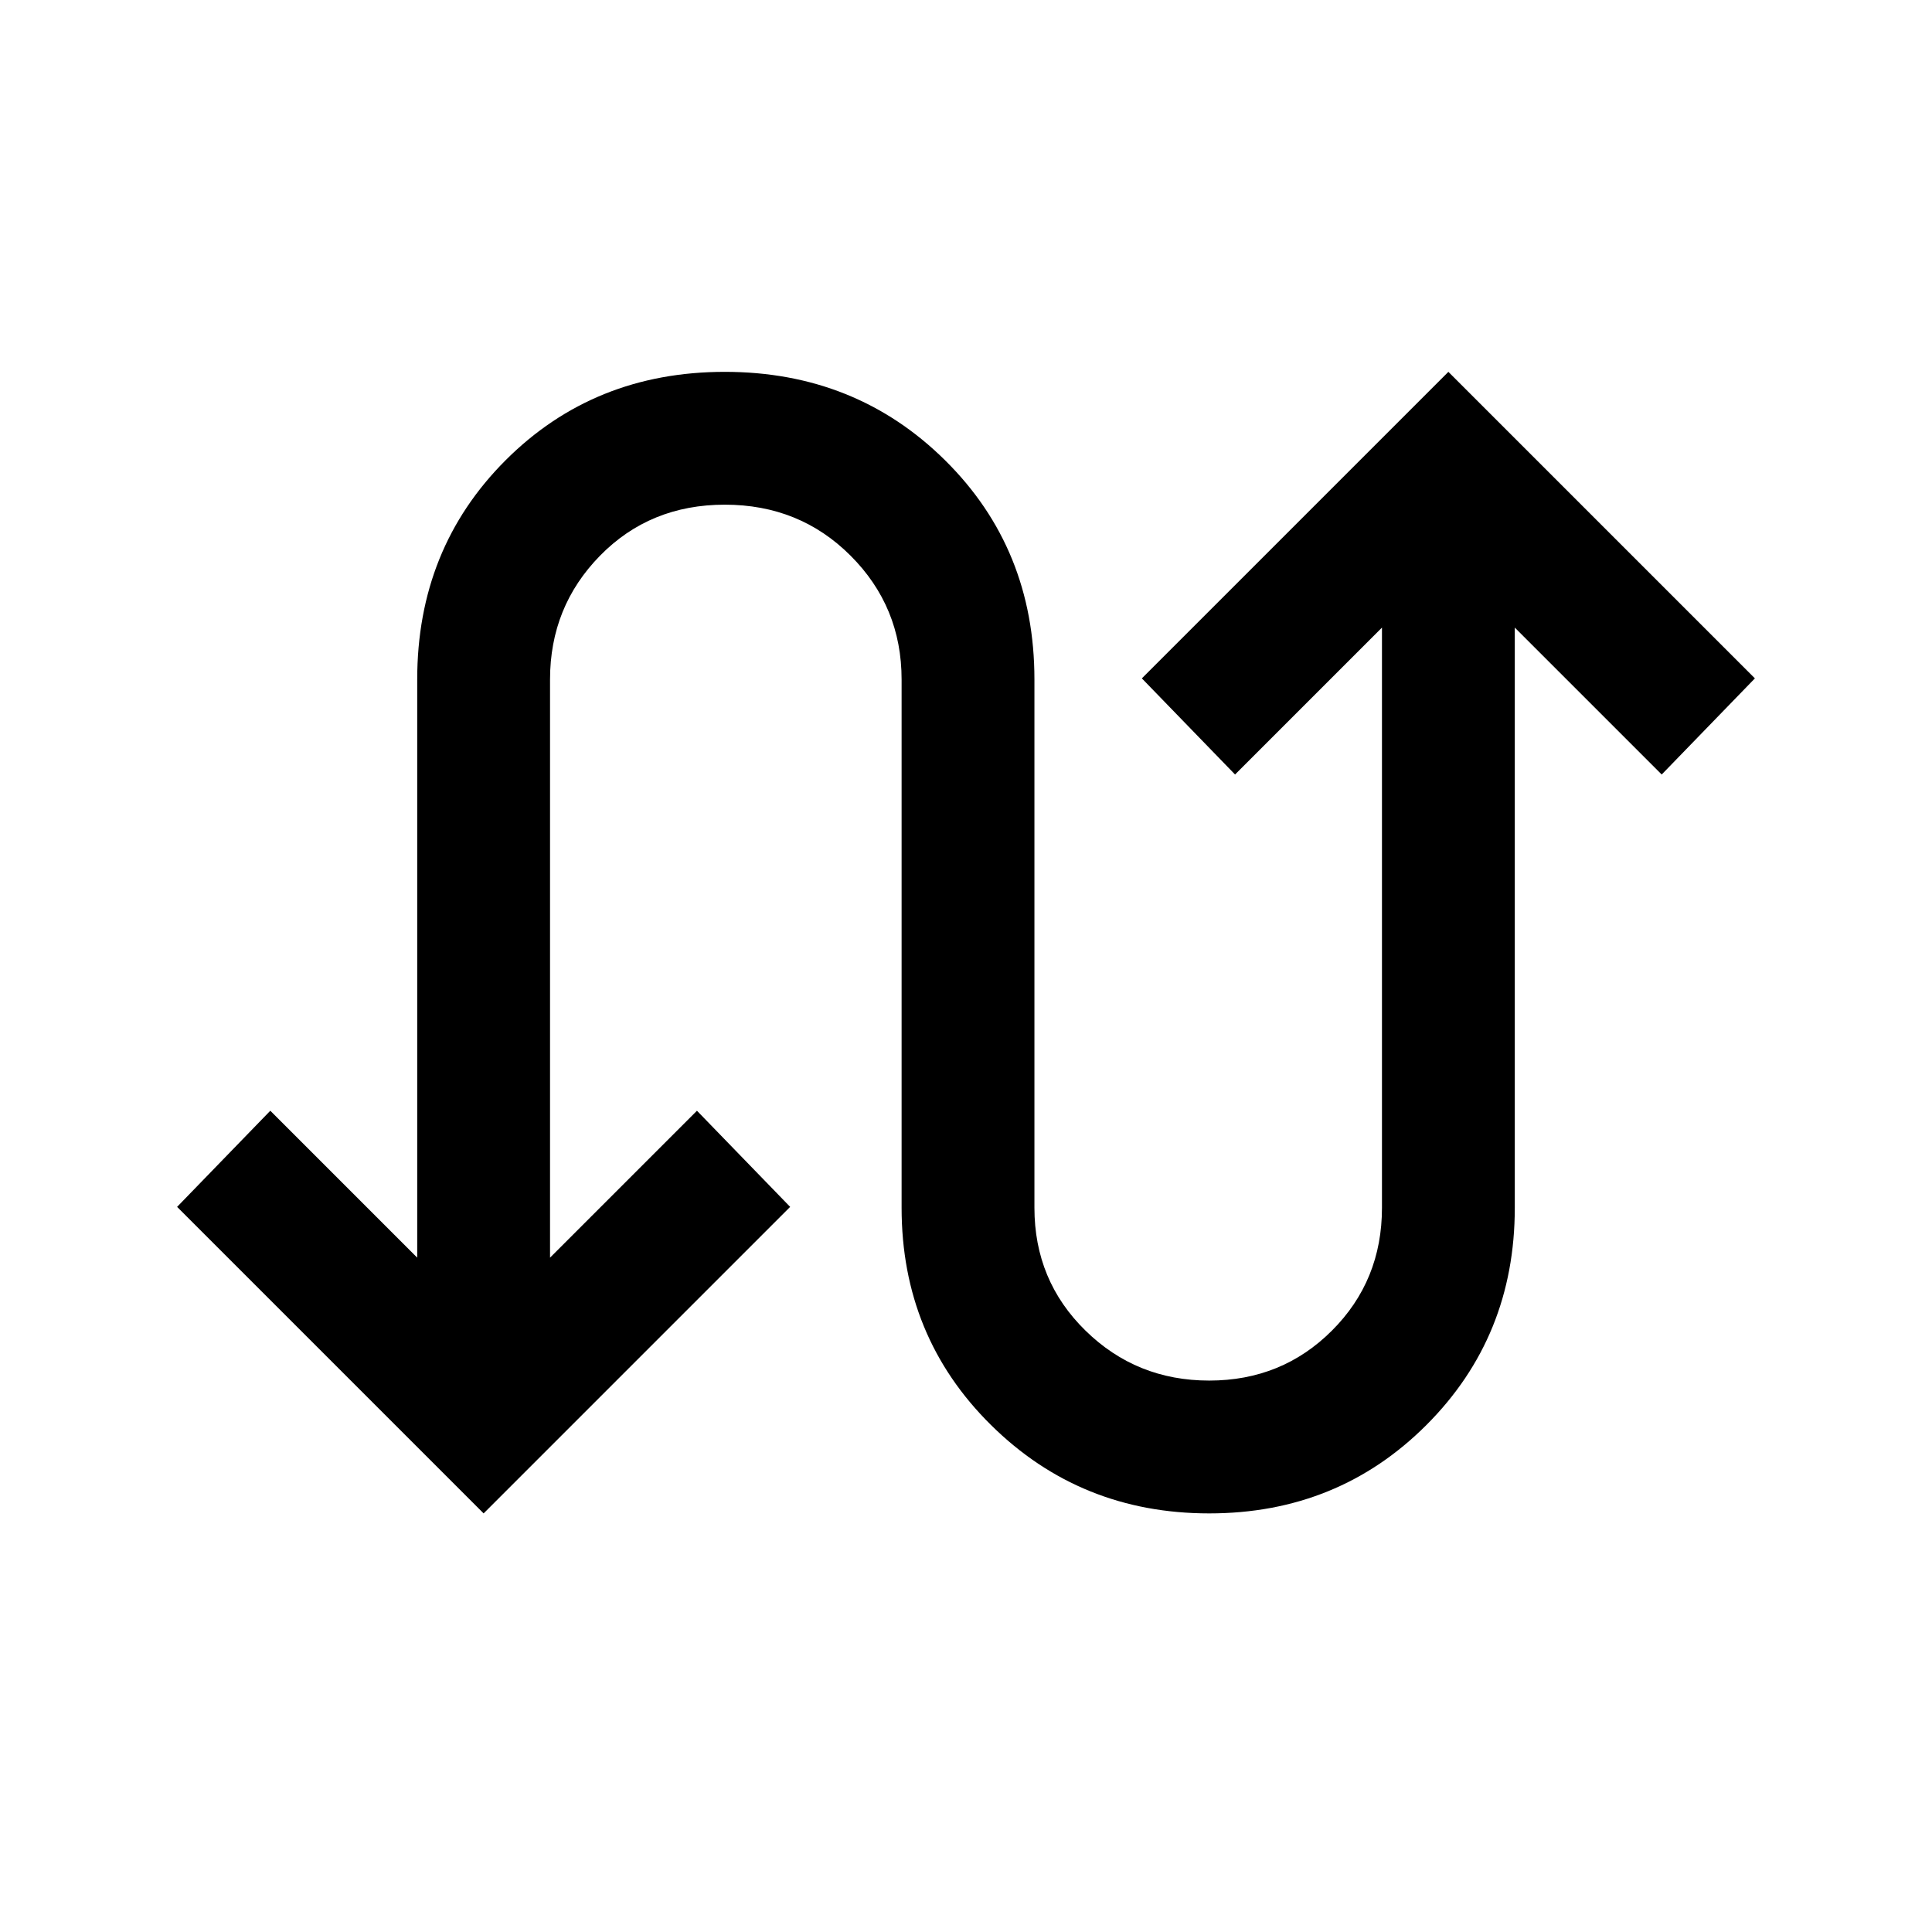<svg xmlns="http://www.w3.org/2000/svg" height="24" viewBox="0 -960 960 960" width="24"><path d="M240.31-208 88-360.31l46.31-47.77 73 73v-287.3q0-65 43.92-108.93 43.92-43.92 108.92-43.92t109.43 43.92Q514-687.38 514-622.38v262.53q0 36.16 25.35 61Q564.69-274 600.85-274q36.15 0 61-24.85 24.84-24.84 24.84-61v-288.3l-73 73-46.31-47.77 152.31-152.31L872-622.92l-46.31 47.77-73-73v288.3q0 64-43.92 107.93Q664.85-208 600.85-208t-108.43-43.92Q448-295.85 448-359.85v-262.53q0-36.16-25.35-61.5-25.34-25.35-62.5-25.35-37.15 0-62 25.35-24.84 25.34-24.84 61.5v287.3l73-73 46.31 47.77L240.31-208Z"/></svg>